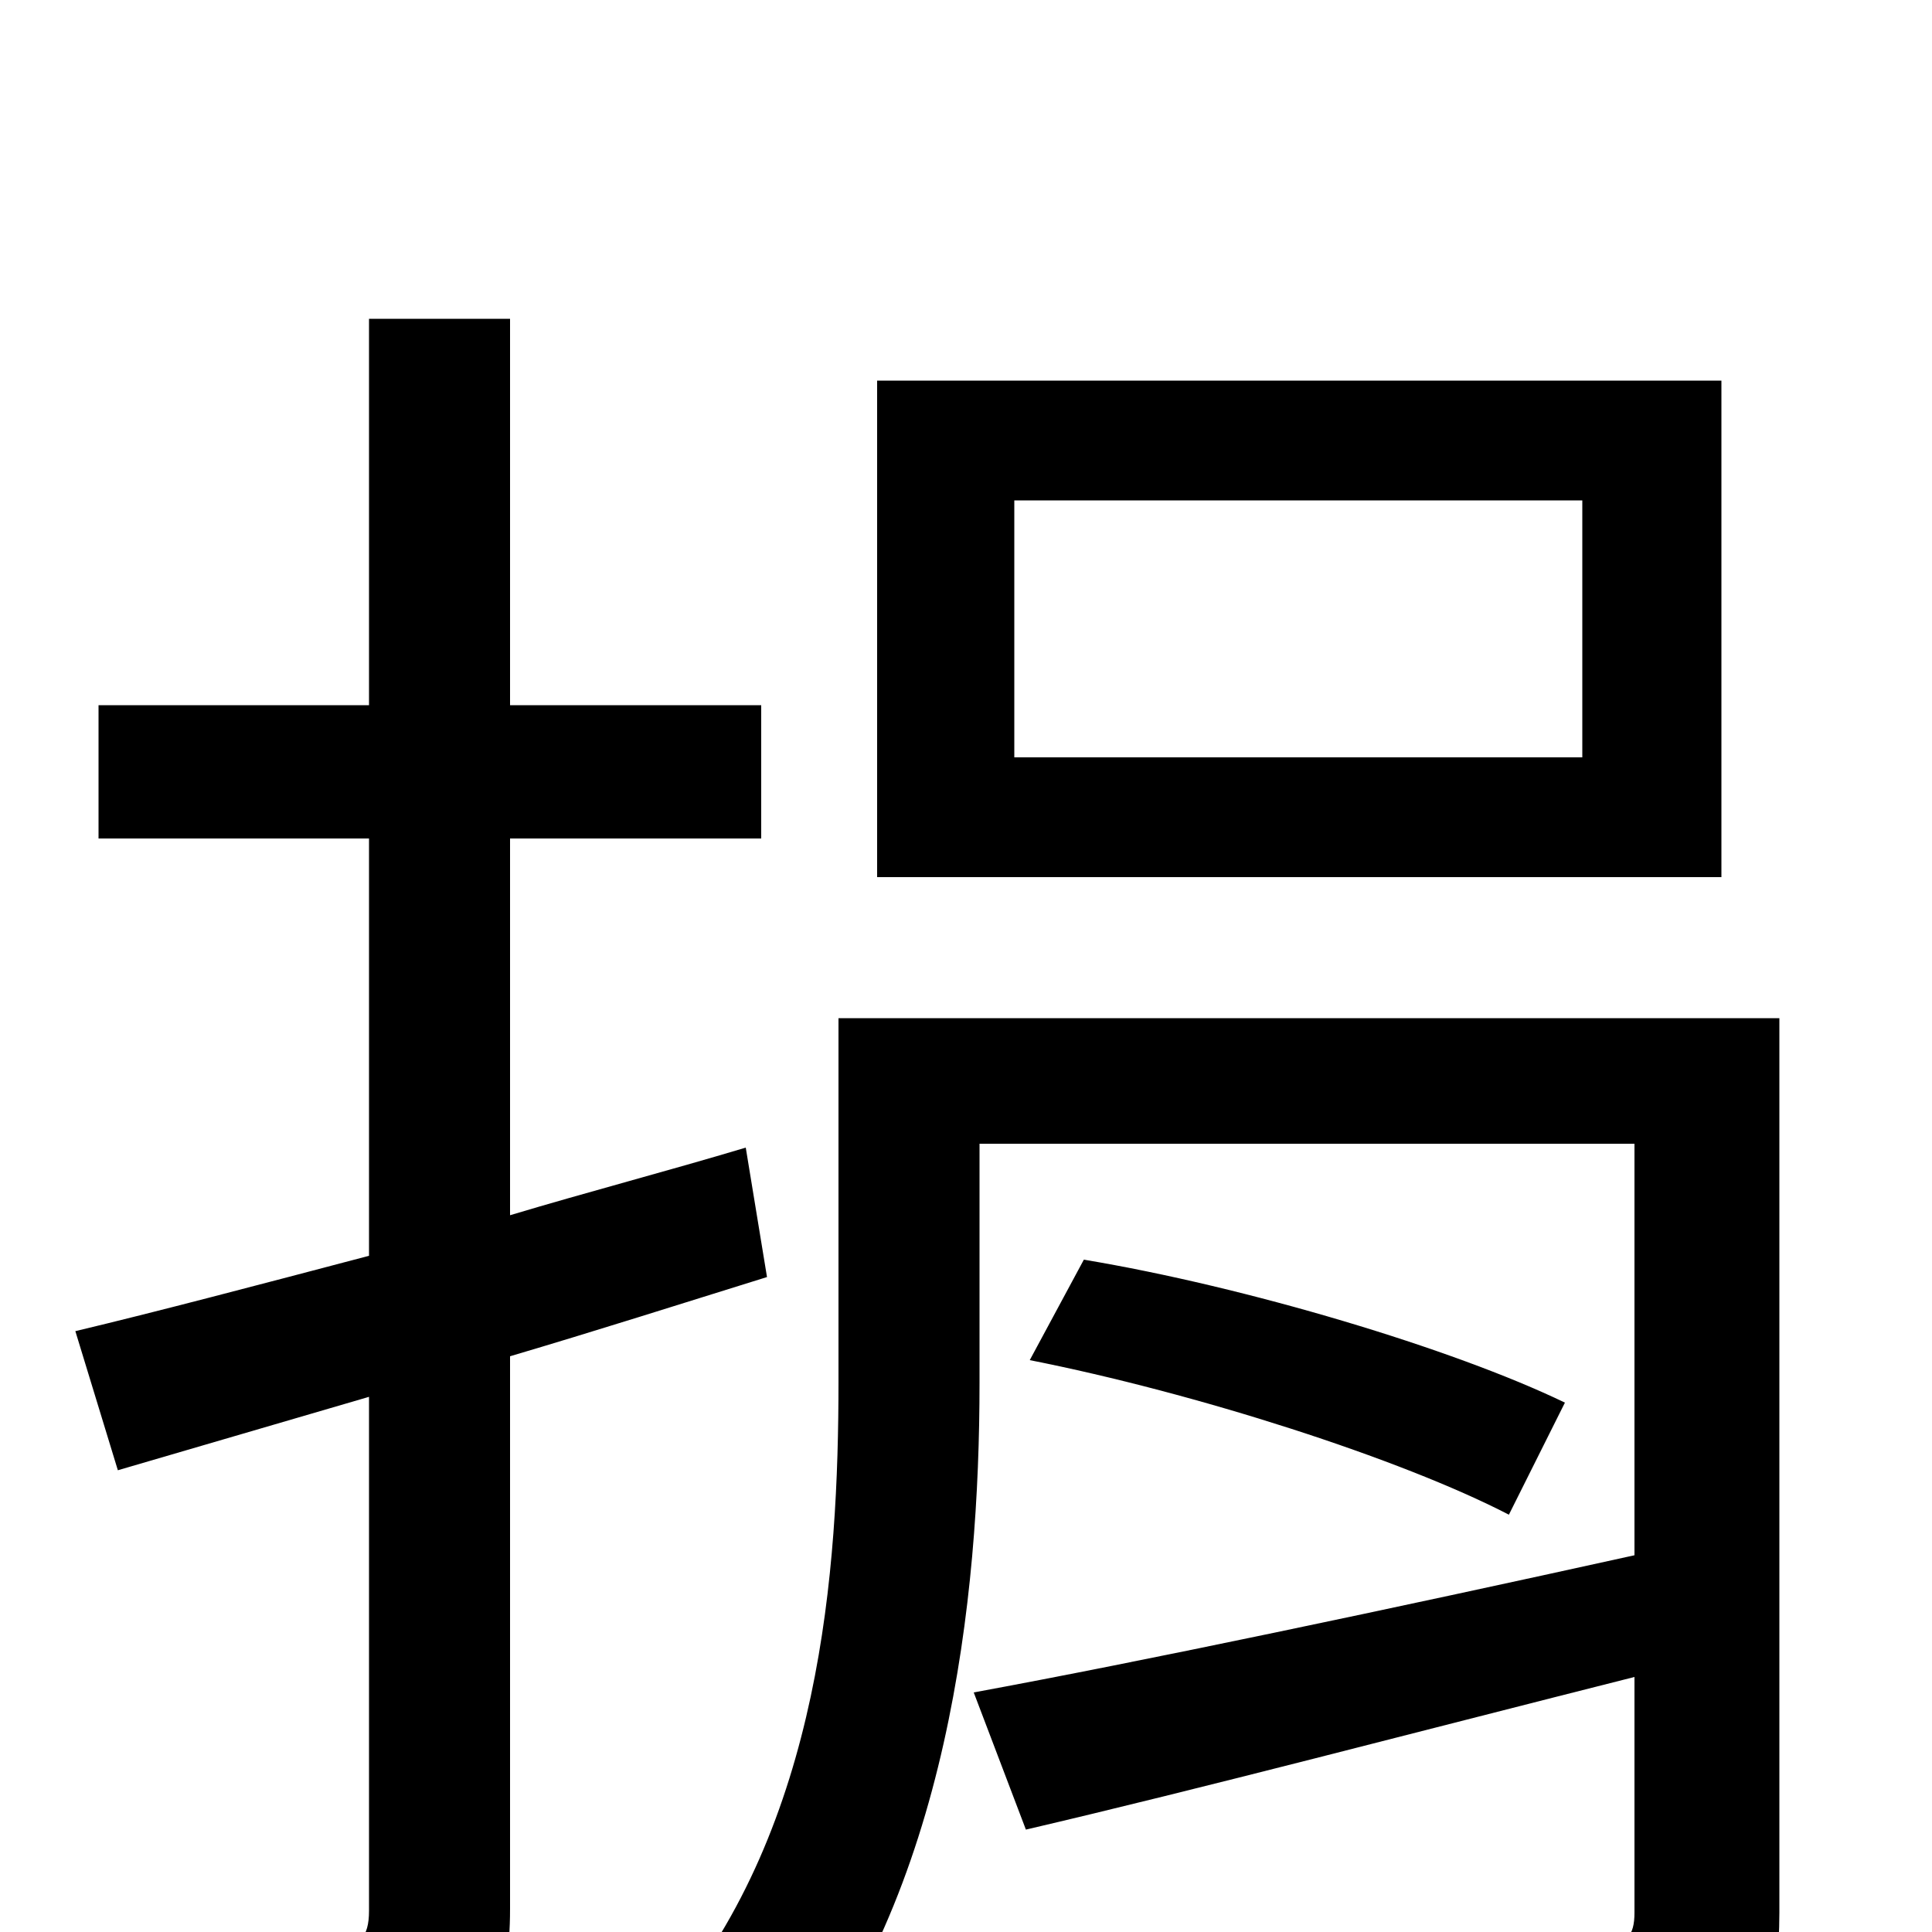 <svg xmlns="http://www.w3.org/2000/svg" viewBox="0 -1000 1000 1000">
	<path fill="#000000" d="M819 -608H525V-741H819ZM891 -803H454V-546H891ZM386 -406C346 -394 304 -383 264 -371V-566H394V-635H264V-835H191V-635H51V-566H191V-350C134 -335 81 -321 39 -311L61 -239L191 -277V-11C191 3 186 8 172 8C160 9 116 9 69 8C78 27 89 57 92 75C160 76 202 74 227 62C253 50 264 31 264 -12V-298C308 -311 352 -325 397 -339ZM921 -473H434V-285C434 -187 425 -56 346 39C362 47 394 70 406 83C491 -20 507 -173 507 -284V-408H846V-195C719 -167 591 -140 504 -124L531 -53C621 -74 735 -104 846 -132V-10C846 2 842 7 828 7C814 7 766 8 715 6C725 26 734 55 737 76C809 76 856 75 884 63C912 51 921 31 921 -10ZM533 -296C619 -279 725 -245 781 -216L810 -274C752 -302 645 -334 561 -348Z"/>
</svg>